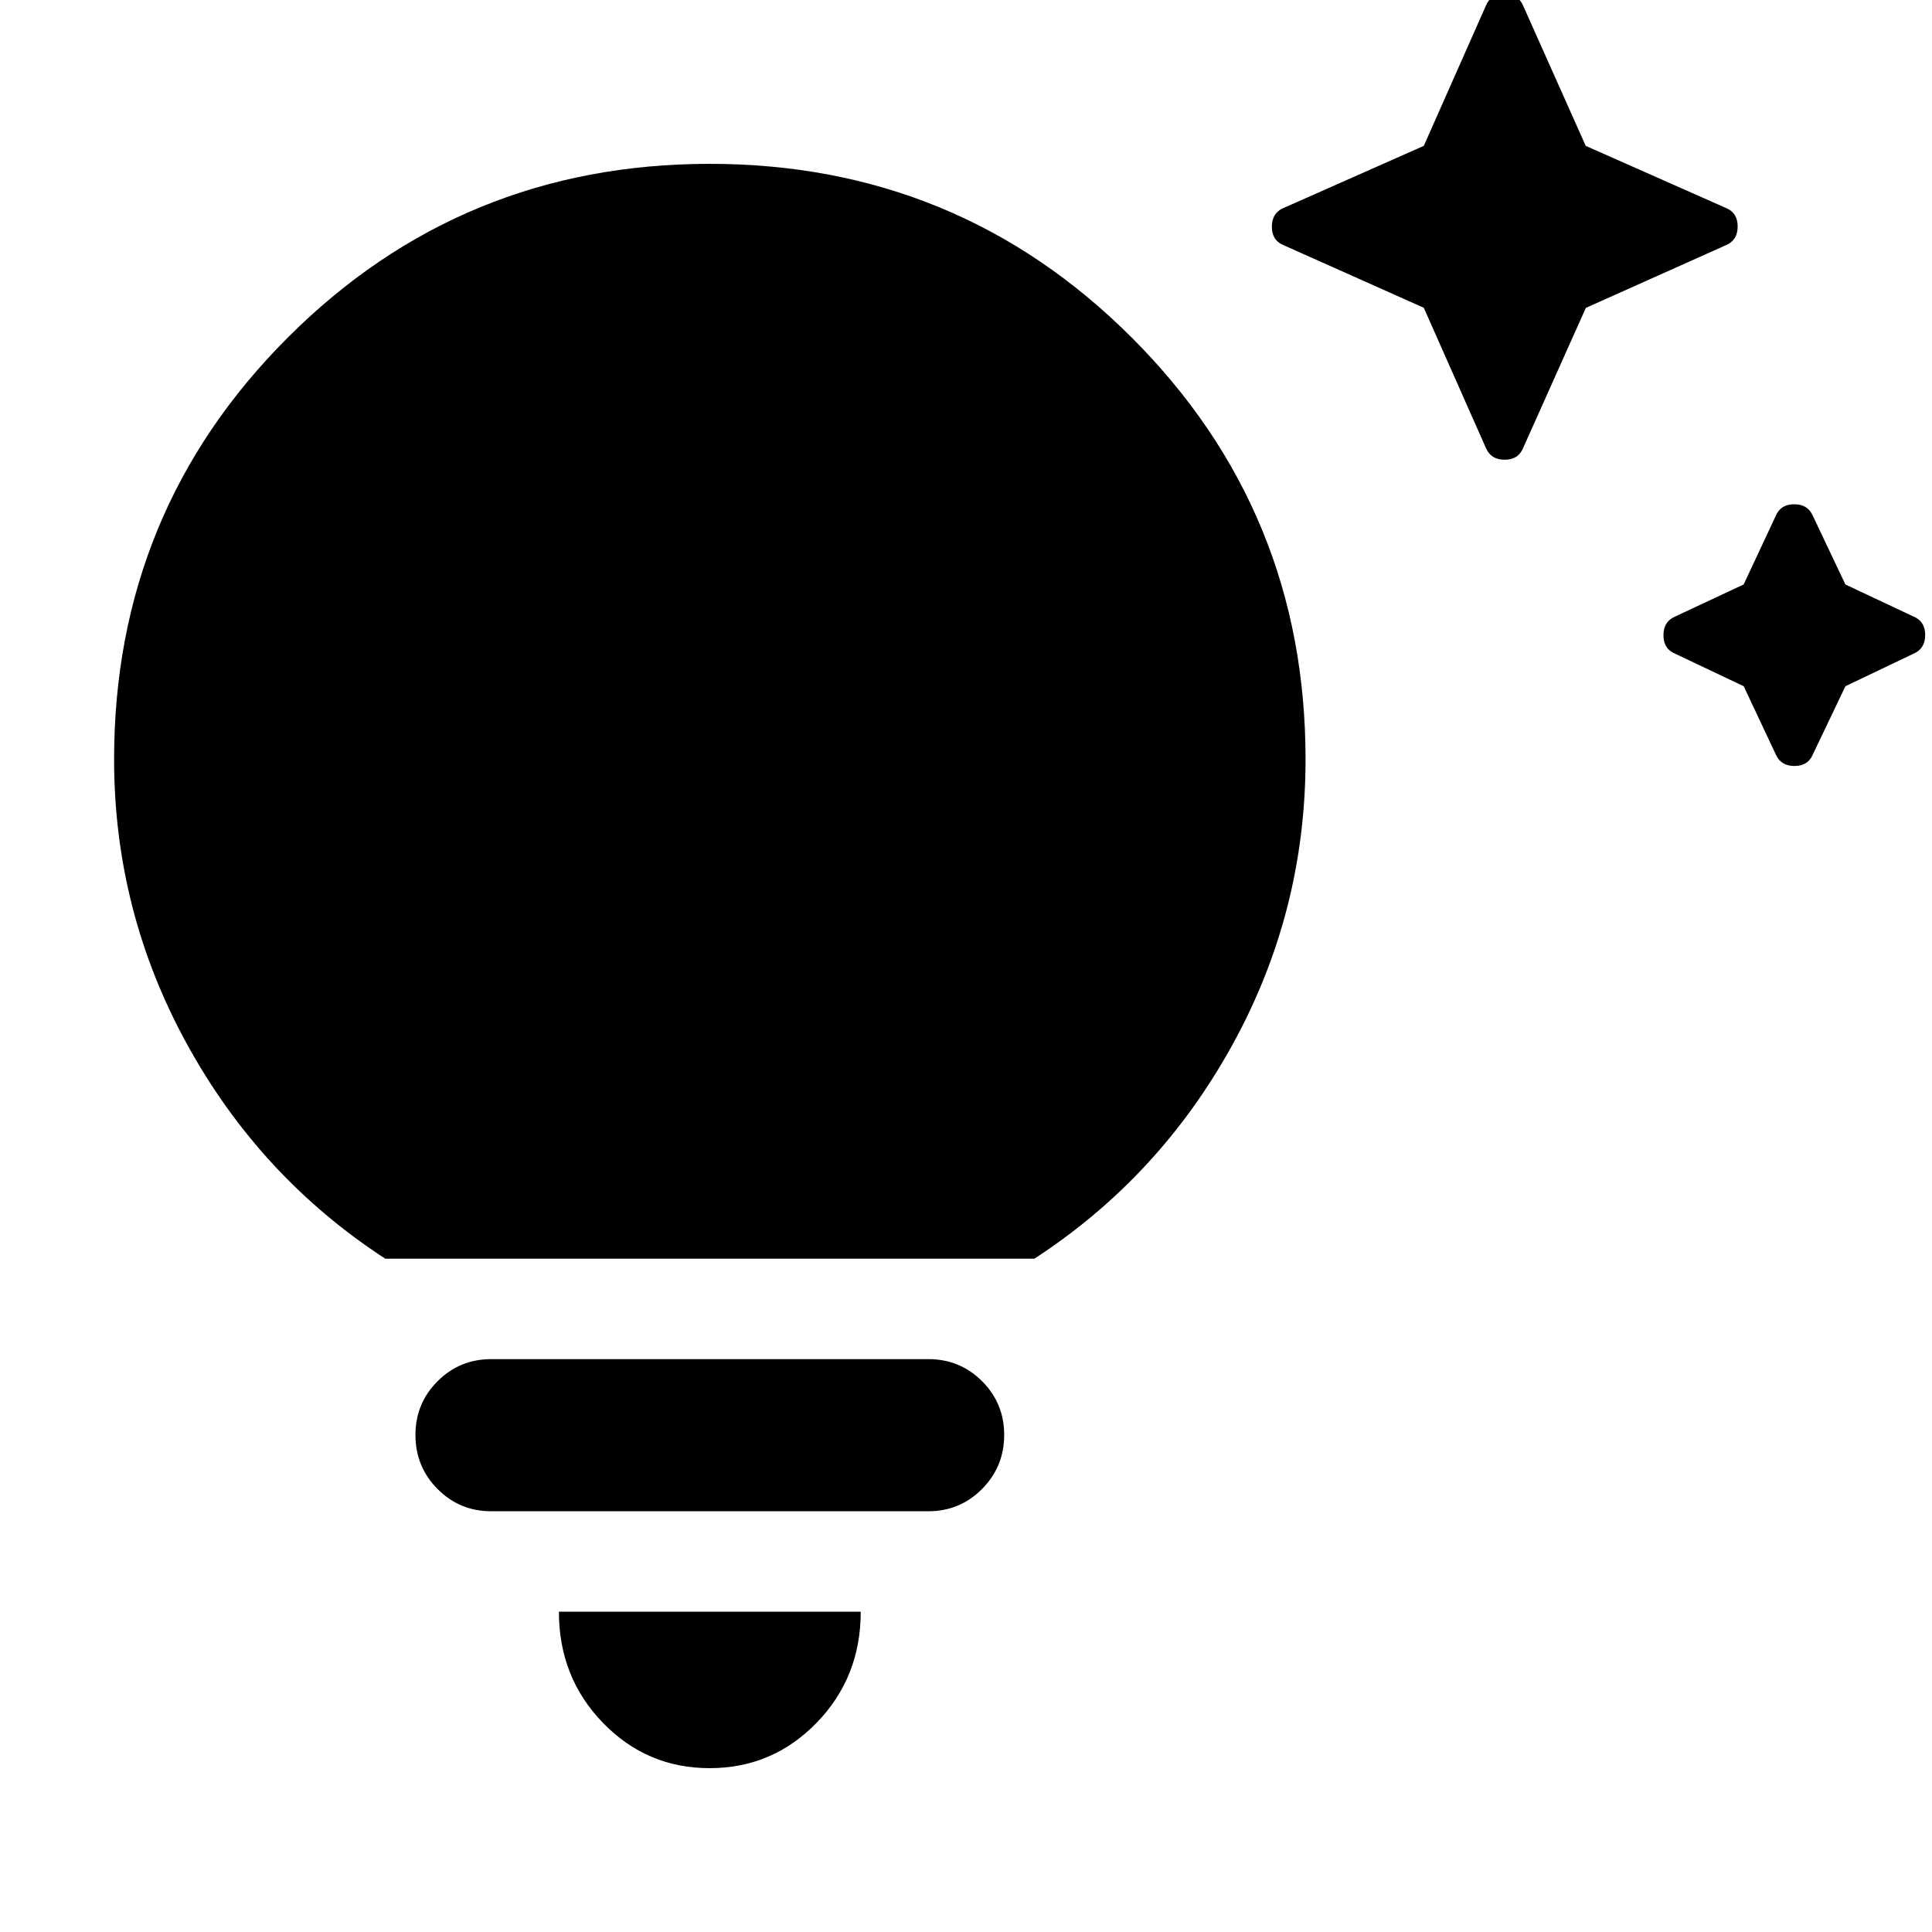 <svg xmlns="http://www.w3.org/2000/svg" height="20" viewBox="0 -960 960 960" width="20"><path d="m866.435-619.022-34.152-16.195q-5.718-2.383-5.718-9.148t5.718-9.244l34.133-15.975 15.975-34.133q2.383-5.718 9.148-5.718t9.244 5.718l16.195 34.152 33.913 15.956q5.718 2.383 5.718 9.148t-5.718 9.244l-33.913 16.195-16.195 33.913q-2.383 5.718-9.148 5.718t-9.244-5.718l-15.956-33.913ZM707.478-807.065l-69.782-31.153q-5.718-2.382-5.718-9.147 0-6.766 5.718-9.244l69.782-30.913 30.913-69.783q2.383-5.717 9.148-5.717t9.244 5.717l31.152 69.783 69.783 30.913q5.717 2.383 5.717 9.148t-5.717 9.243l-69.725 31.21-31.21 69.725q-2.383 5.718-9.148 5.718t-9.244-5.718l-30.913-69.782ZM352.587-81.413q-31.184 0-53.027-22.554t-21.843-55.185h149.979q0 32.631-21.914 55.185-21.913 22.554-53.195 22.554ZM244.109-209.065q-15.712 0-26.693-11.05-10.981-11.05-10.981-26.863 0-15.712 10.981-26.693 10.981-10.981 26.693-10.981h217.195q15.712 0 26.693 10.982 10.981 10.983 10.981 26.696 0 15.713-10.981 26.811t-26.693 11.098H244.109Zm-52.674-125.5Q129.282-375 92.989-441.033q-36.294-66.032-36.294-141.663 0-123.288 86.314-209.59 86.314-86.301 209.62-86.301 123.306 0 209.697 86.301 86.391 86.302 86.391 209.59 0 75.87-36.293 141.783Q576.13-375 513.978-334.565H191.435Z"/></svg>